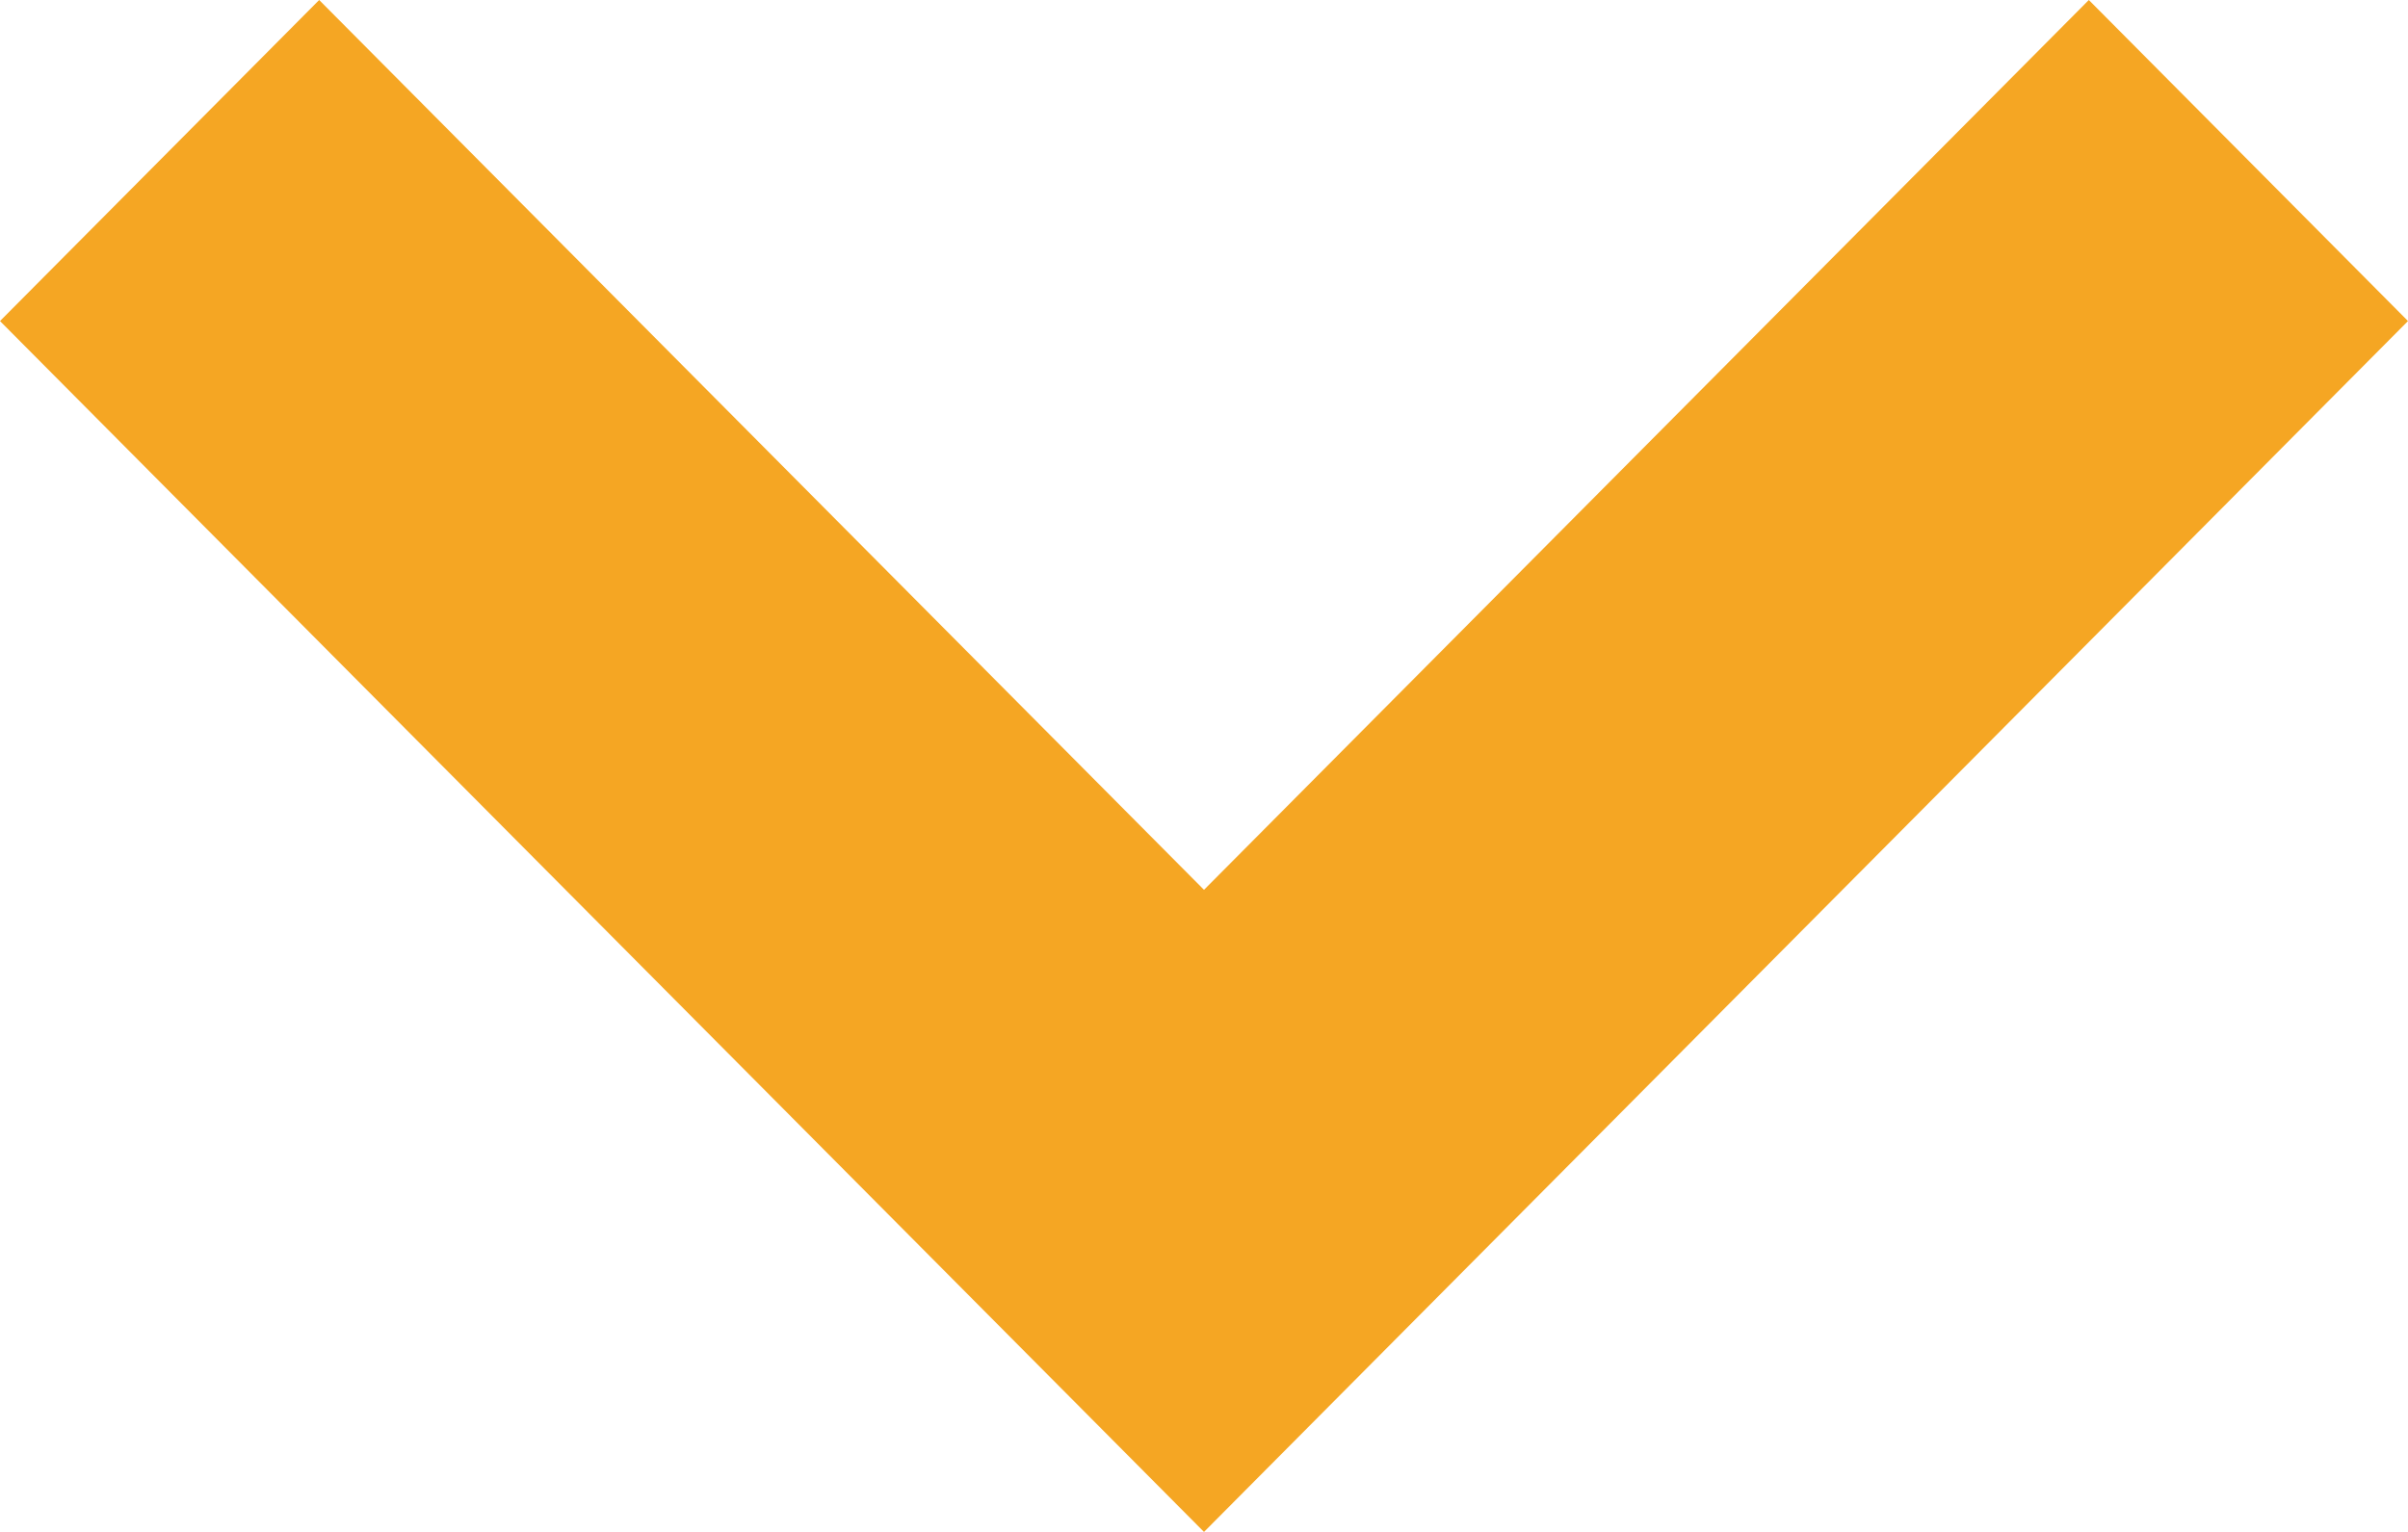 <svg width="11" height="7" viewBox="0 0 11 7" fill="none" xmlns="http://www.w3.org/2000/svg">
<path fill-rule="evenodd" clip-rule="evenodd" d="M11 1.467L9.542 0L5.5 4.066L1.458 0L0 1.467L5.5 7L11 1.467Z" fill="#F5A623"/>
</svg>
